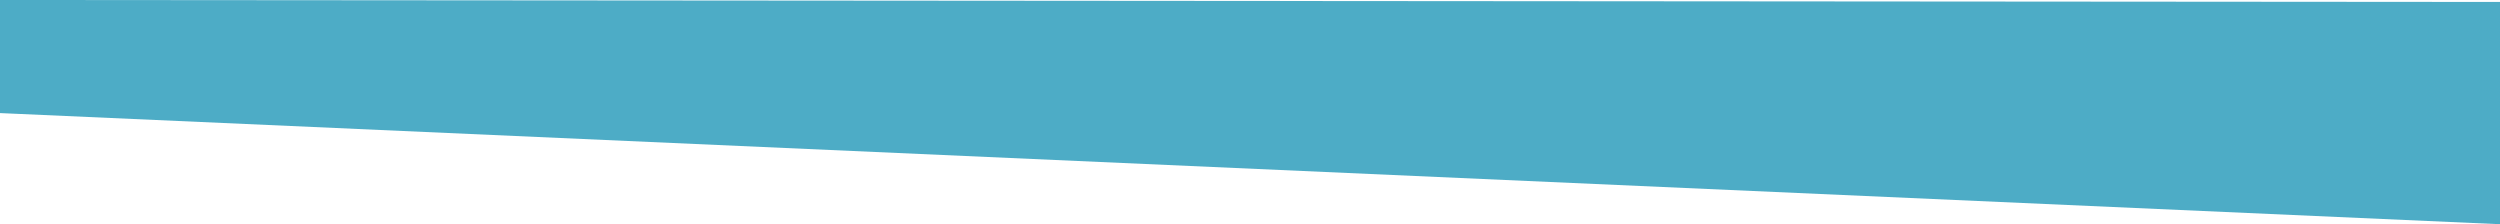 <?xml version="1.0" encoding="utf-8"?>
<!-- Generator: Adobe Illustrator 21.1.0, SVG Export Plug-In . SVG Version: 6.00 Build 0)  -->
<svg version="1.1" id="Layer_1" xmlns="http://www.w3.org/2000/svg" xmlns:xlink="http://www.w3.org/1999/xlink" x="0px" y="0px"
	 viewBox="0 0 5120 459.2" style="enable-background:new 0 0 5120 459.2;" xml:space="preserve">
<style type="text/css">
	.st0{fill:#4DACC6;}
</style>
<title>SUBHEADER_SUPPORTCOLOR</title>
<desc>Created with Sketch.</desc>
<g id="LEERLING_HOME_versie1-Copy">
	<polygon id="SUBHEADER_SUPPORTCOLOR" class="st0" points="0,0 5120,4 5120,459.2 0,231.6 	"/>
</g>
</svg>
